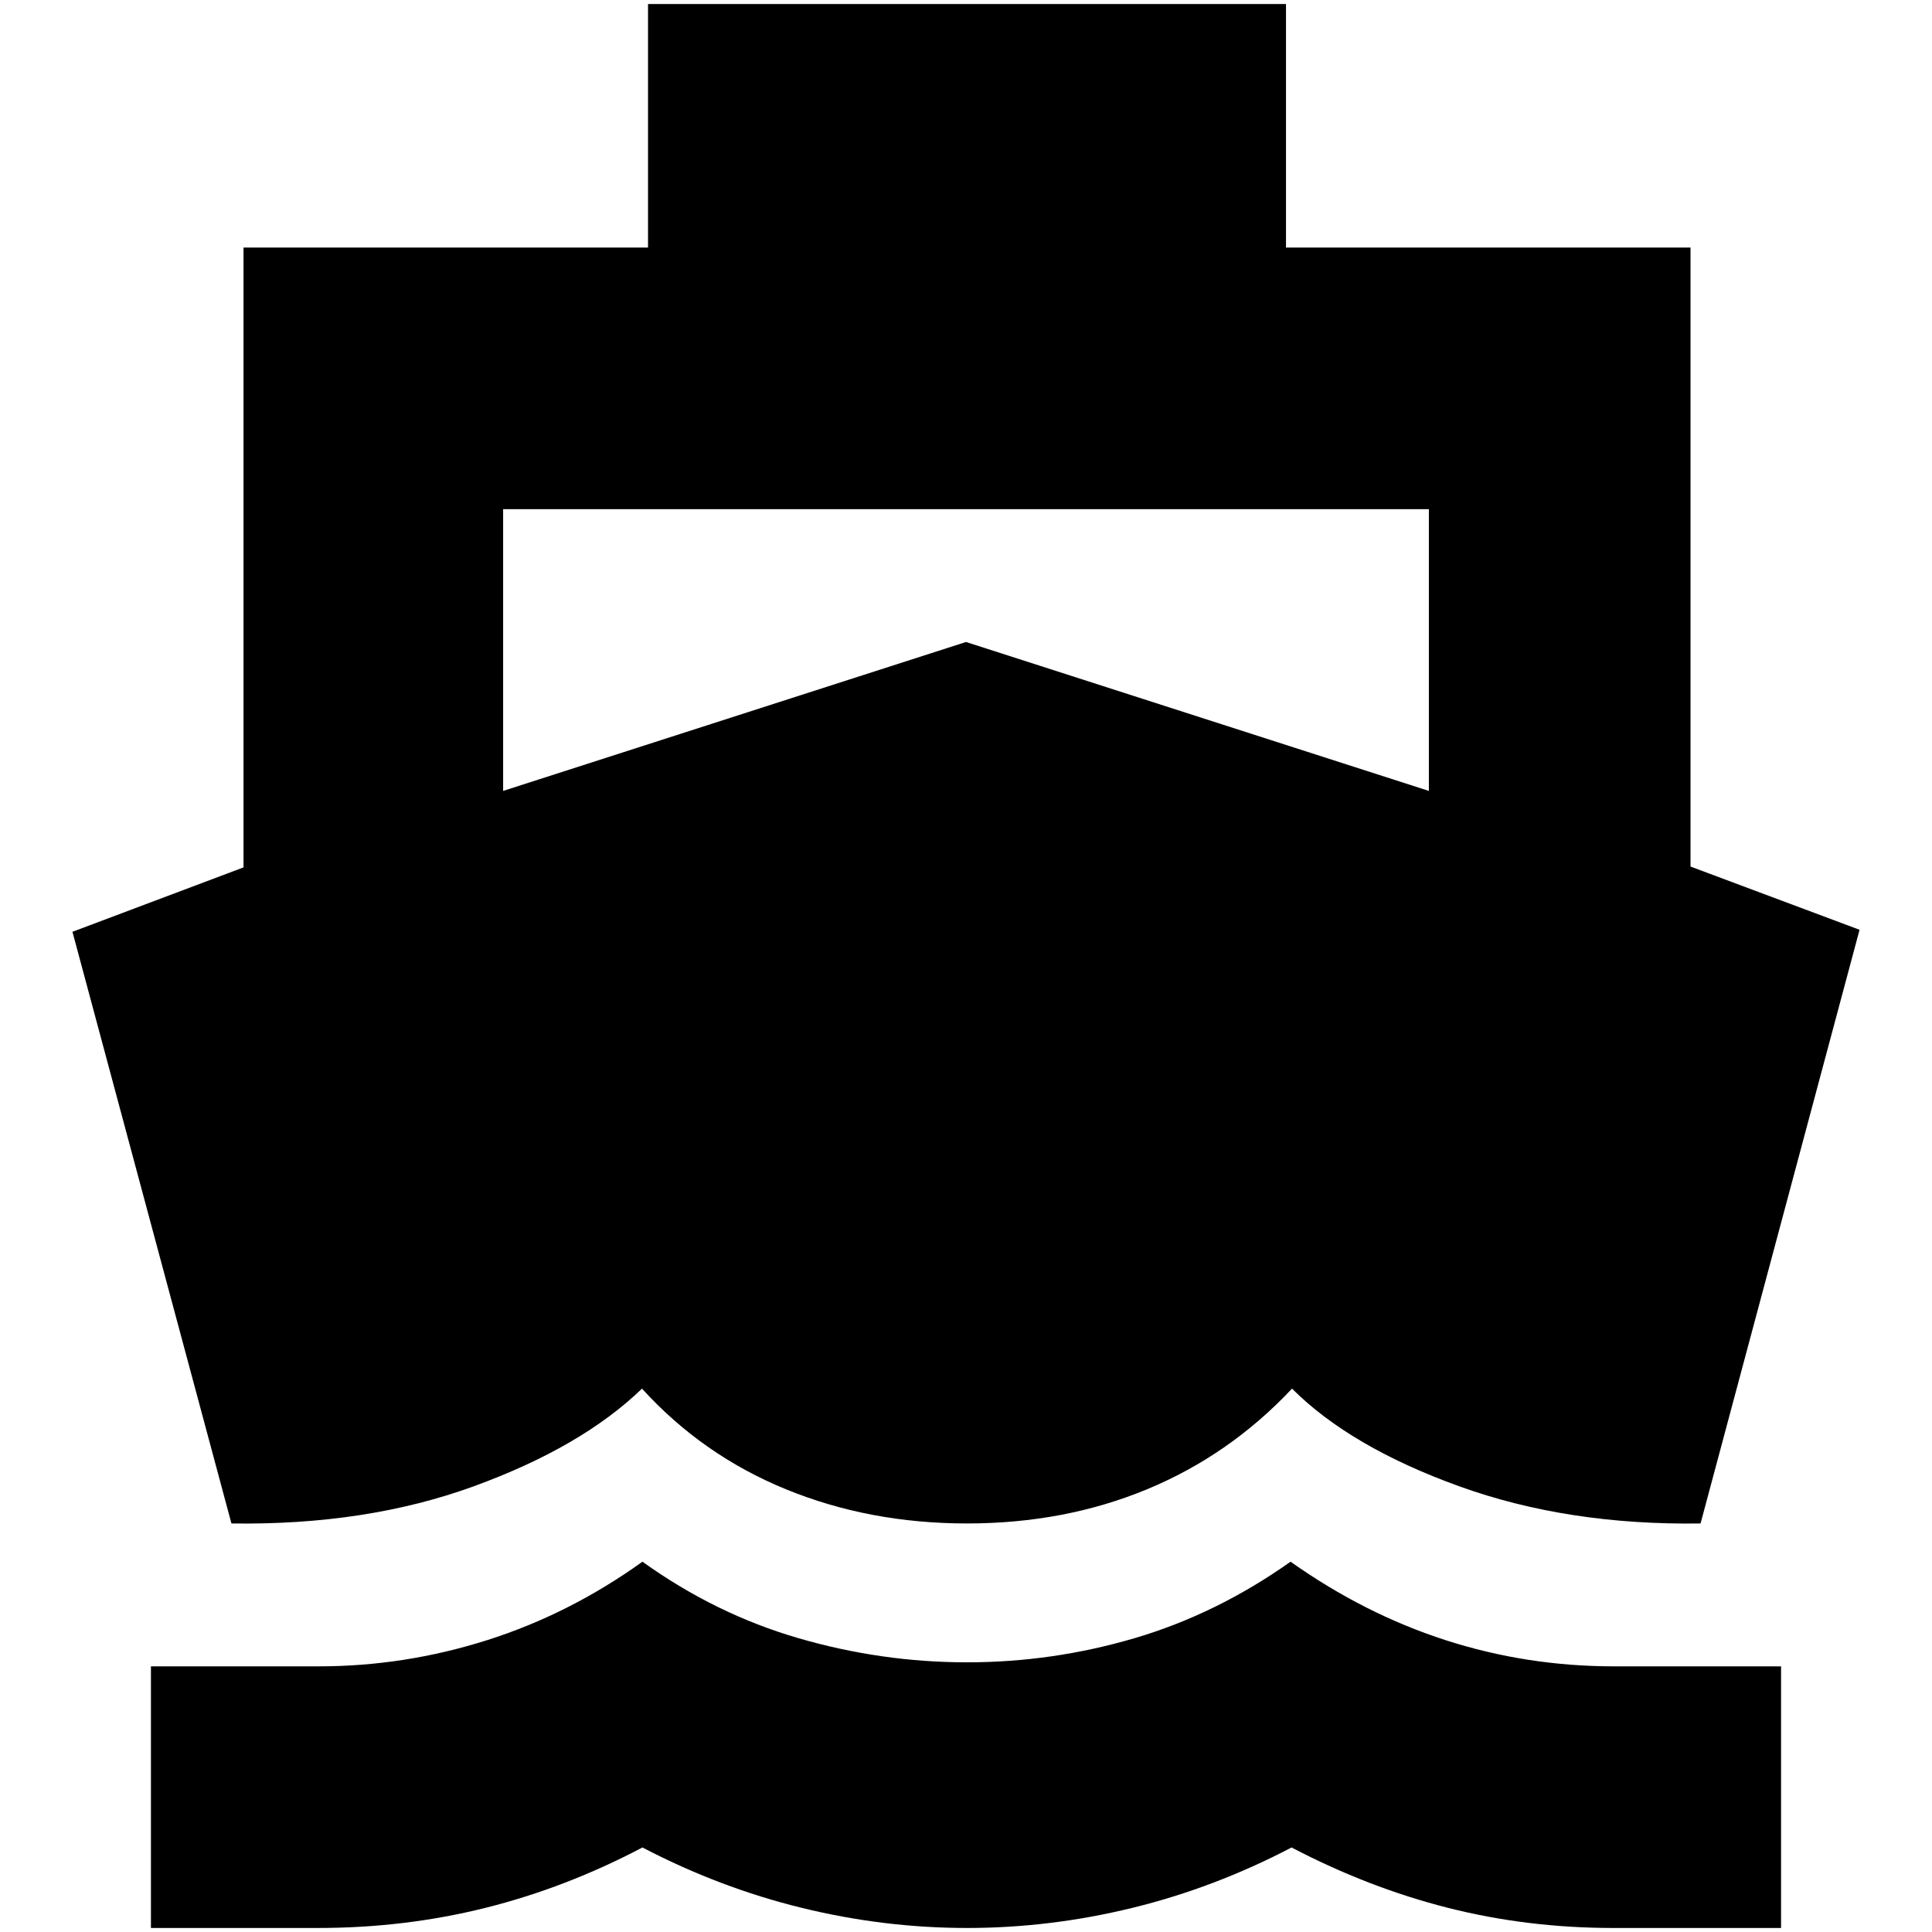 <svg xmlns="http://www.w3.org/2000/svg" height="24" viewBox="0 -960 960 960" width="24"><path d="M115-203 36-497l85-32v-308h201v-121h317v121h201v307.58L924-498l-79 295q-66 1-120-18.5T642-270q-31 33-72 50t-89.5 17q-48.5 0-90-17T319-270q-30 29-83.5 48.5T115-203ZM75-2v-130h83.38Q201-132 242-145q41-13 77.23-39 36.24 26 77.5 38 41.27 12 83.77 12 42.5 0 83.27-12 40.76-12 77.5-38 36.73 26 77.07 39 40.34 13 83.66 13h83V-2h-83.38Q759-2 719.5-12 680-22 641.77-42q-38.22 20-79.07 30-40.84 10-82.17 10-41.34 0-82.17-10t-79.14-30q-38 20-78.01 30-40 10-83.21 10H75Zm175-565 230-74 230 74v-140H250v140Z"/></svg>